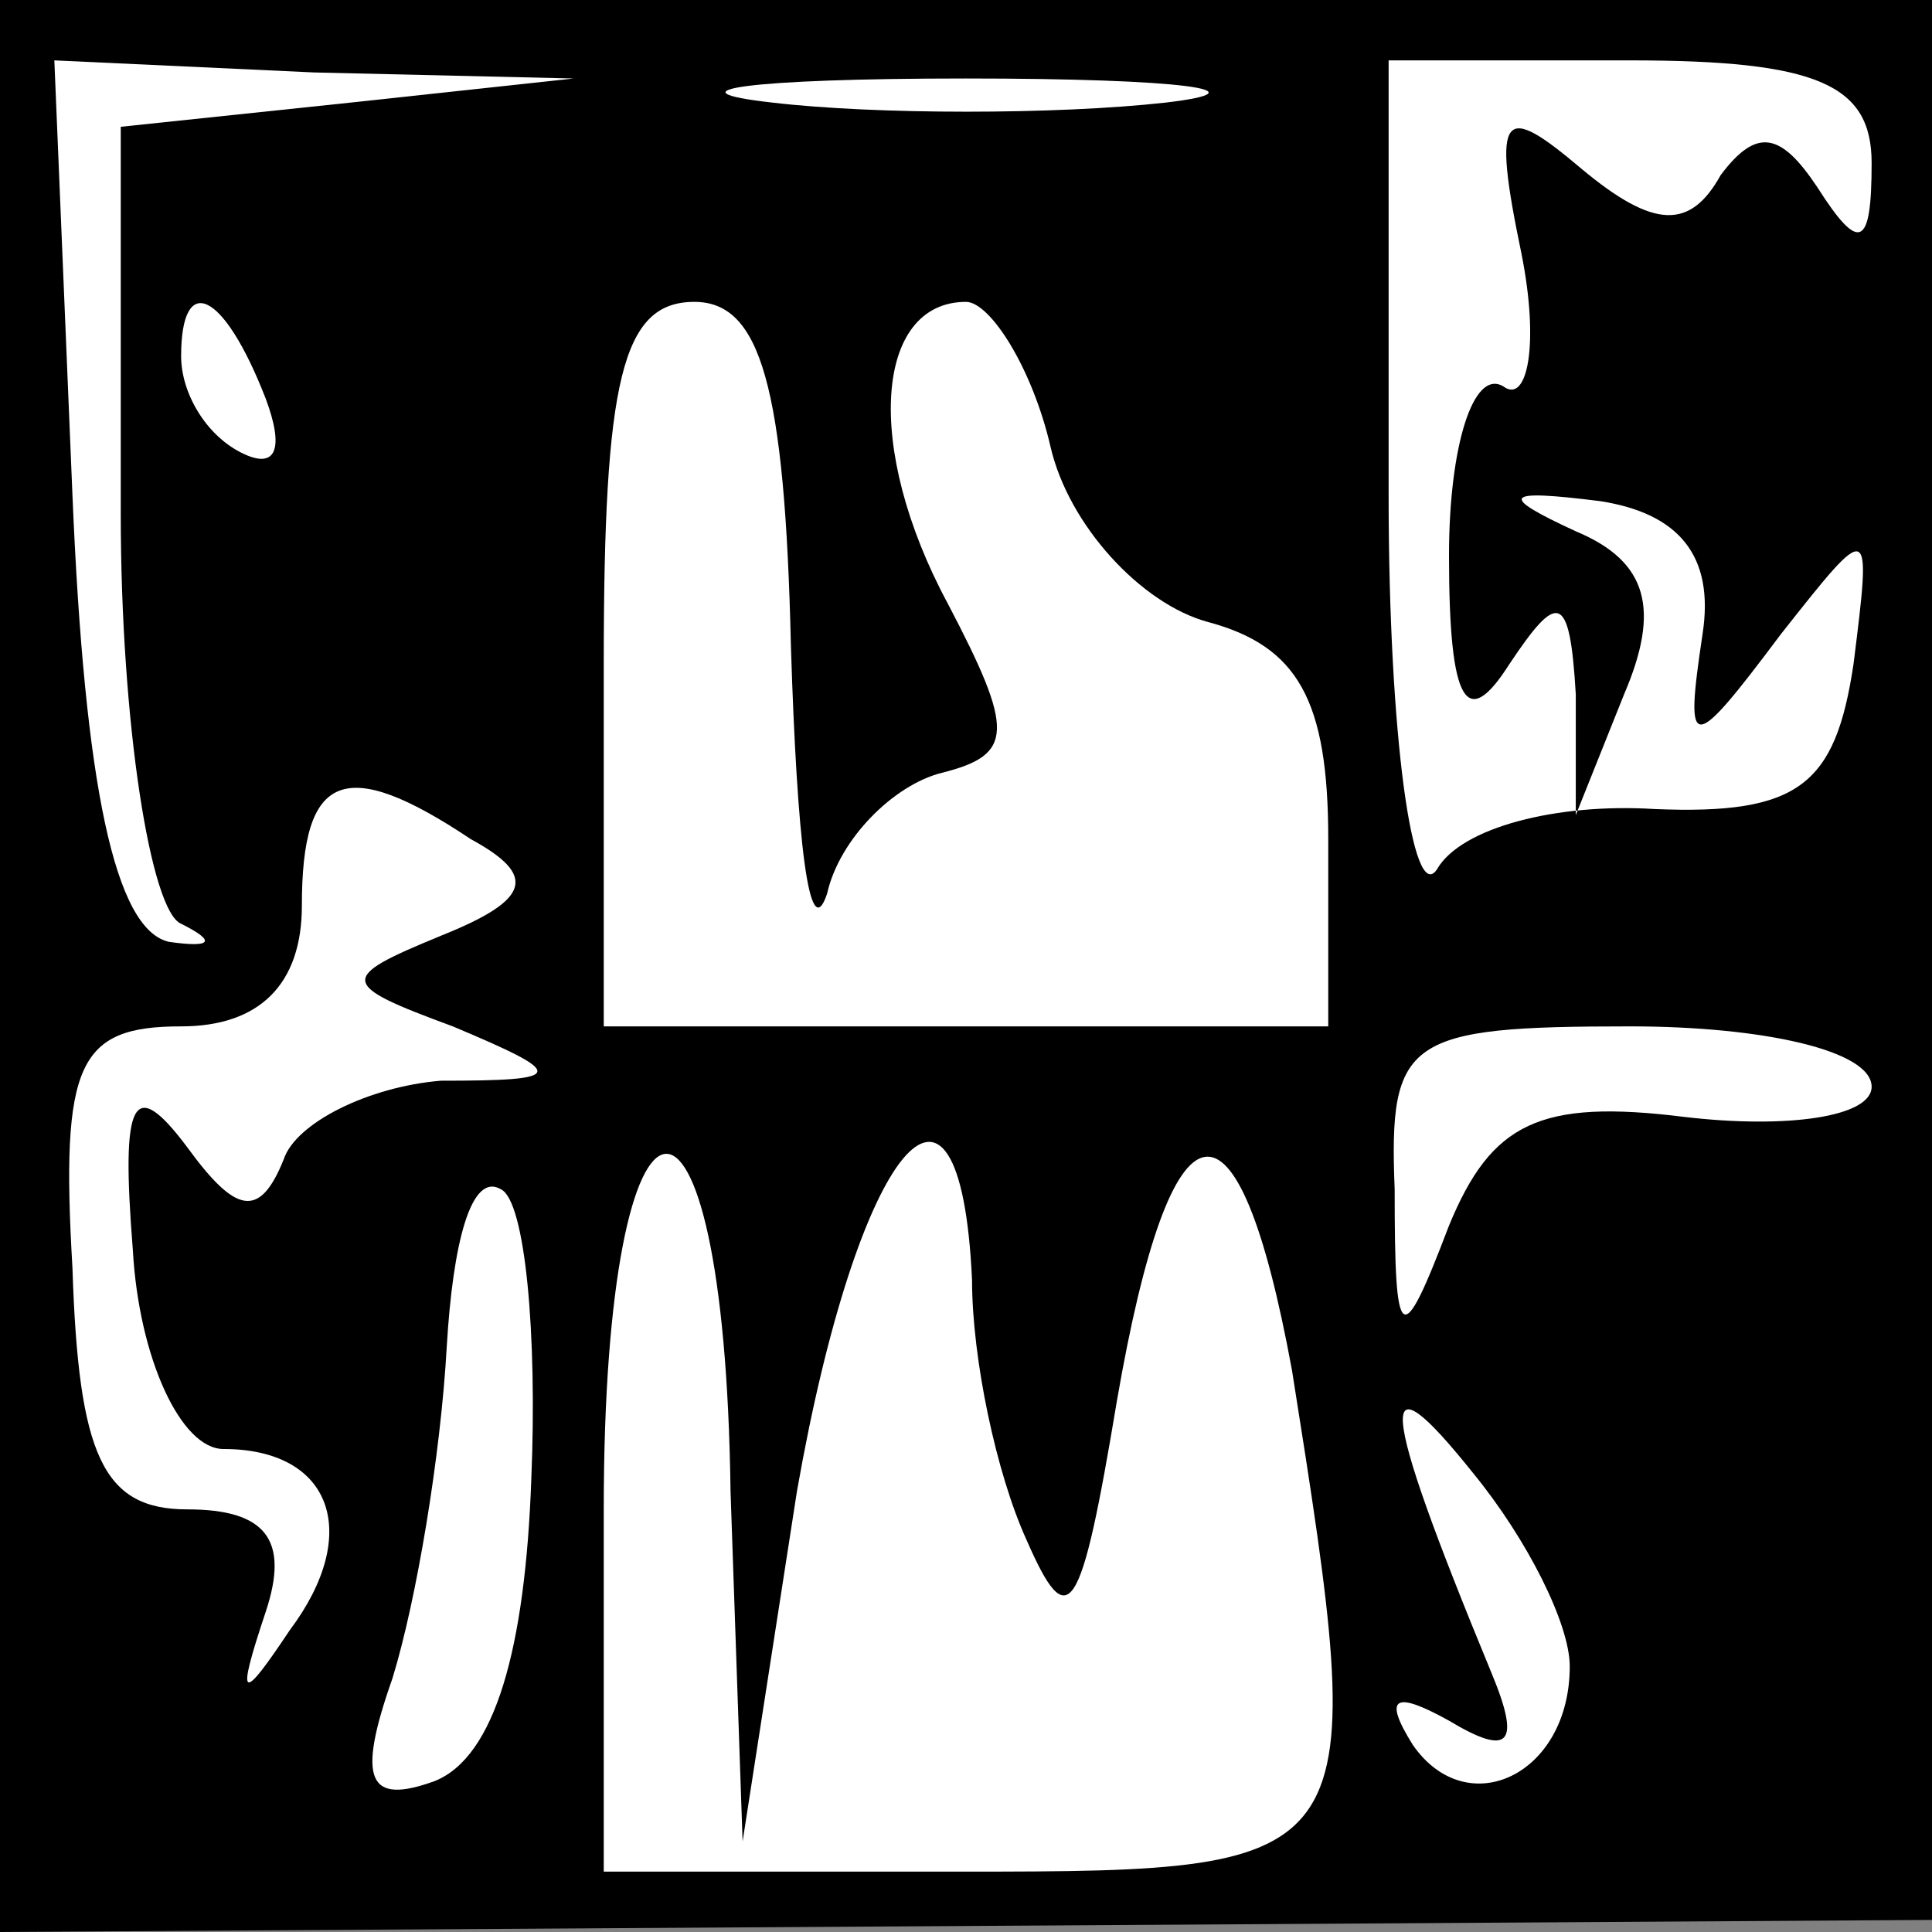 <?xml version="1.0" standalone="no"?>
<!DOCTYPE svg PUBLIC "-//W3C//DTD SVG 20010904//EN"
 "http://www.w3.org/TR/2001/REC-SVG-20010904/DTD/svg10.dtd">
<svg version="1.0" xmlns="http://www.w3.org/2000/svg"
 width="32pt" height="32pt" viewBox="0 0 32 32"
 preserveAspectRatio="xMidYMid meet">
<rect x="0" y="0" width="32" height="32" fill="#808080" stroke="none"/>
<g transform="translate(0,32) scale(0.1,-0.1)"
fill="#000000" stroke="none">
<path fill="#000000" stroke="none" d="M0 160 l0 -160 160 1 160 1 0 159 0
159 -160 0 -160 0 0 -160z"/>
<path fill="#ffffff" stroke="none" d="M58 303 l-38 -4 0 -64 c0 -35 5 -66 10
-68 6 -3 5 -4 -2 -3 -9 2 -14 26 -16 74 l-3 72 43 -2 43 -1 -37 -4z"/>
<path fill="#ffffff" stroke="none" d="M193 303 c-18 -2 -48 -2 -65 0 -18 2
-4 4 32 4 36 0 50 -2 33 -4z"/>
<path fill="#ffffff" stroke="none" d="M310 293 c0 -14 -2 -15 -9 -4 -6 9 -10
10 -16 2 -5 -9 -11 -9 -23 1 -13 11 -15 10 -10 -14 3 -15 1 -25 -3 -22 -5 3
-9 -10 -9 -28 0 -25 3 -29 10 -18 8 12 10 12 11 -5 l0 -20 8 20 c6 14 4 22 -8
27 -13 6 -12 7 4 5 13 -2 19 -9 17 -22 -3 -20 -2 -20 13 0 15 19 15 19 12 -5
-3 -20 -9 -25 -33 -24 -16 1 -32 -3 -36 -10 -4 -6 -8 22 -8 62 l0 72 40 0 c31
0 40 -4 40 -17z"/>
<path fill="#ffffff" stroke="none" d="M44 254 c3 -8 2 -12 -4 -9 -6 3 -10 10
-10 16 0 14 7 11 14 -7z"/>
<path fill="#ffffff" stroke="none" d="M131 213 c1 -32 3 -50 6 -41 2 9 11 18
19 20 12 3 12 7 1 28 -14 26 -12 50 3 50 4 0 11 -11 14 -24 3 -13 15 -26 26
-29 15 -4 20 -13 20 -36 l0 -31 -60 0 -60 0 0 60 c0 47 3 60 15 60 11 0 15
-14 16 -57z"/>
<path fill="#ffffff" stroke="none" d="M78 181 c11 -6 10 -10 -5 -16 -17 -7
-17 -8 2 -15 19 -8 19 -9 -2 -9 -12 -1 -24 -7 -26 -13 -4 -10 -8 -9 -16 2 -9
12 -11 8 -9 -17 1 -18 8 -33 15 -33 18 0 23 -14 11 -30 -8 -12 -9 -12 -4 3 4
12 0 17 -13 17 -14 0 -18 9 -19 40 -2 34 1 40 18 40 13 0 20 7 20 20 0 22 7
25 28 11z"/>
<path fill="#ffffff" stroke="none" d="M310 140 c0 -5 -14 -7 -31 -5 -24 3
-32 -1 -39 -18 -8 -21 -9 -20 -9 6 -1 25 2 27 39 27 22 0 40 -4 40 -10z"/>
<path fill="#ffffff" stroke="none" d="M88 75 c-1 -28 -6 -46 -16 -50 -11 -4
-13 0 -7 17 4 13 8 37 9 55 1 17 4 29 9 26 4 -2 6 -24 5 -48z"/>
<path fill="#ffffff" stroke="none" d="M121 73 l2 -58 9 58 c10 57 27 78 29
35 0 -13 4 -32 9 -43 7 -16 9 -13 15 23 9 52 20 54 29 5 13 -82 13 -83 -54
-83 l-60 0 0 60 c0 77 20 79 21 3z"/>
<path fill="#ffffff" stroke="none" d="M260 44 c0 -18 -17 -26 -26 -13 -5 8
-3 9 6 4 10 -6 12 -4 7 8 -19 46 -19 53 -3 33 9 -11 16 -25 16 -32z"/>
</g>
</svg>
